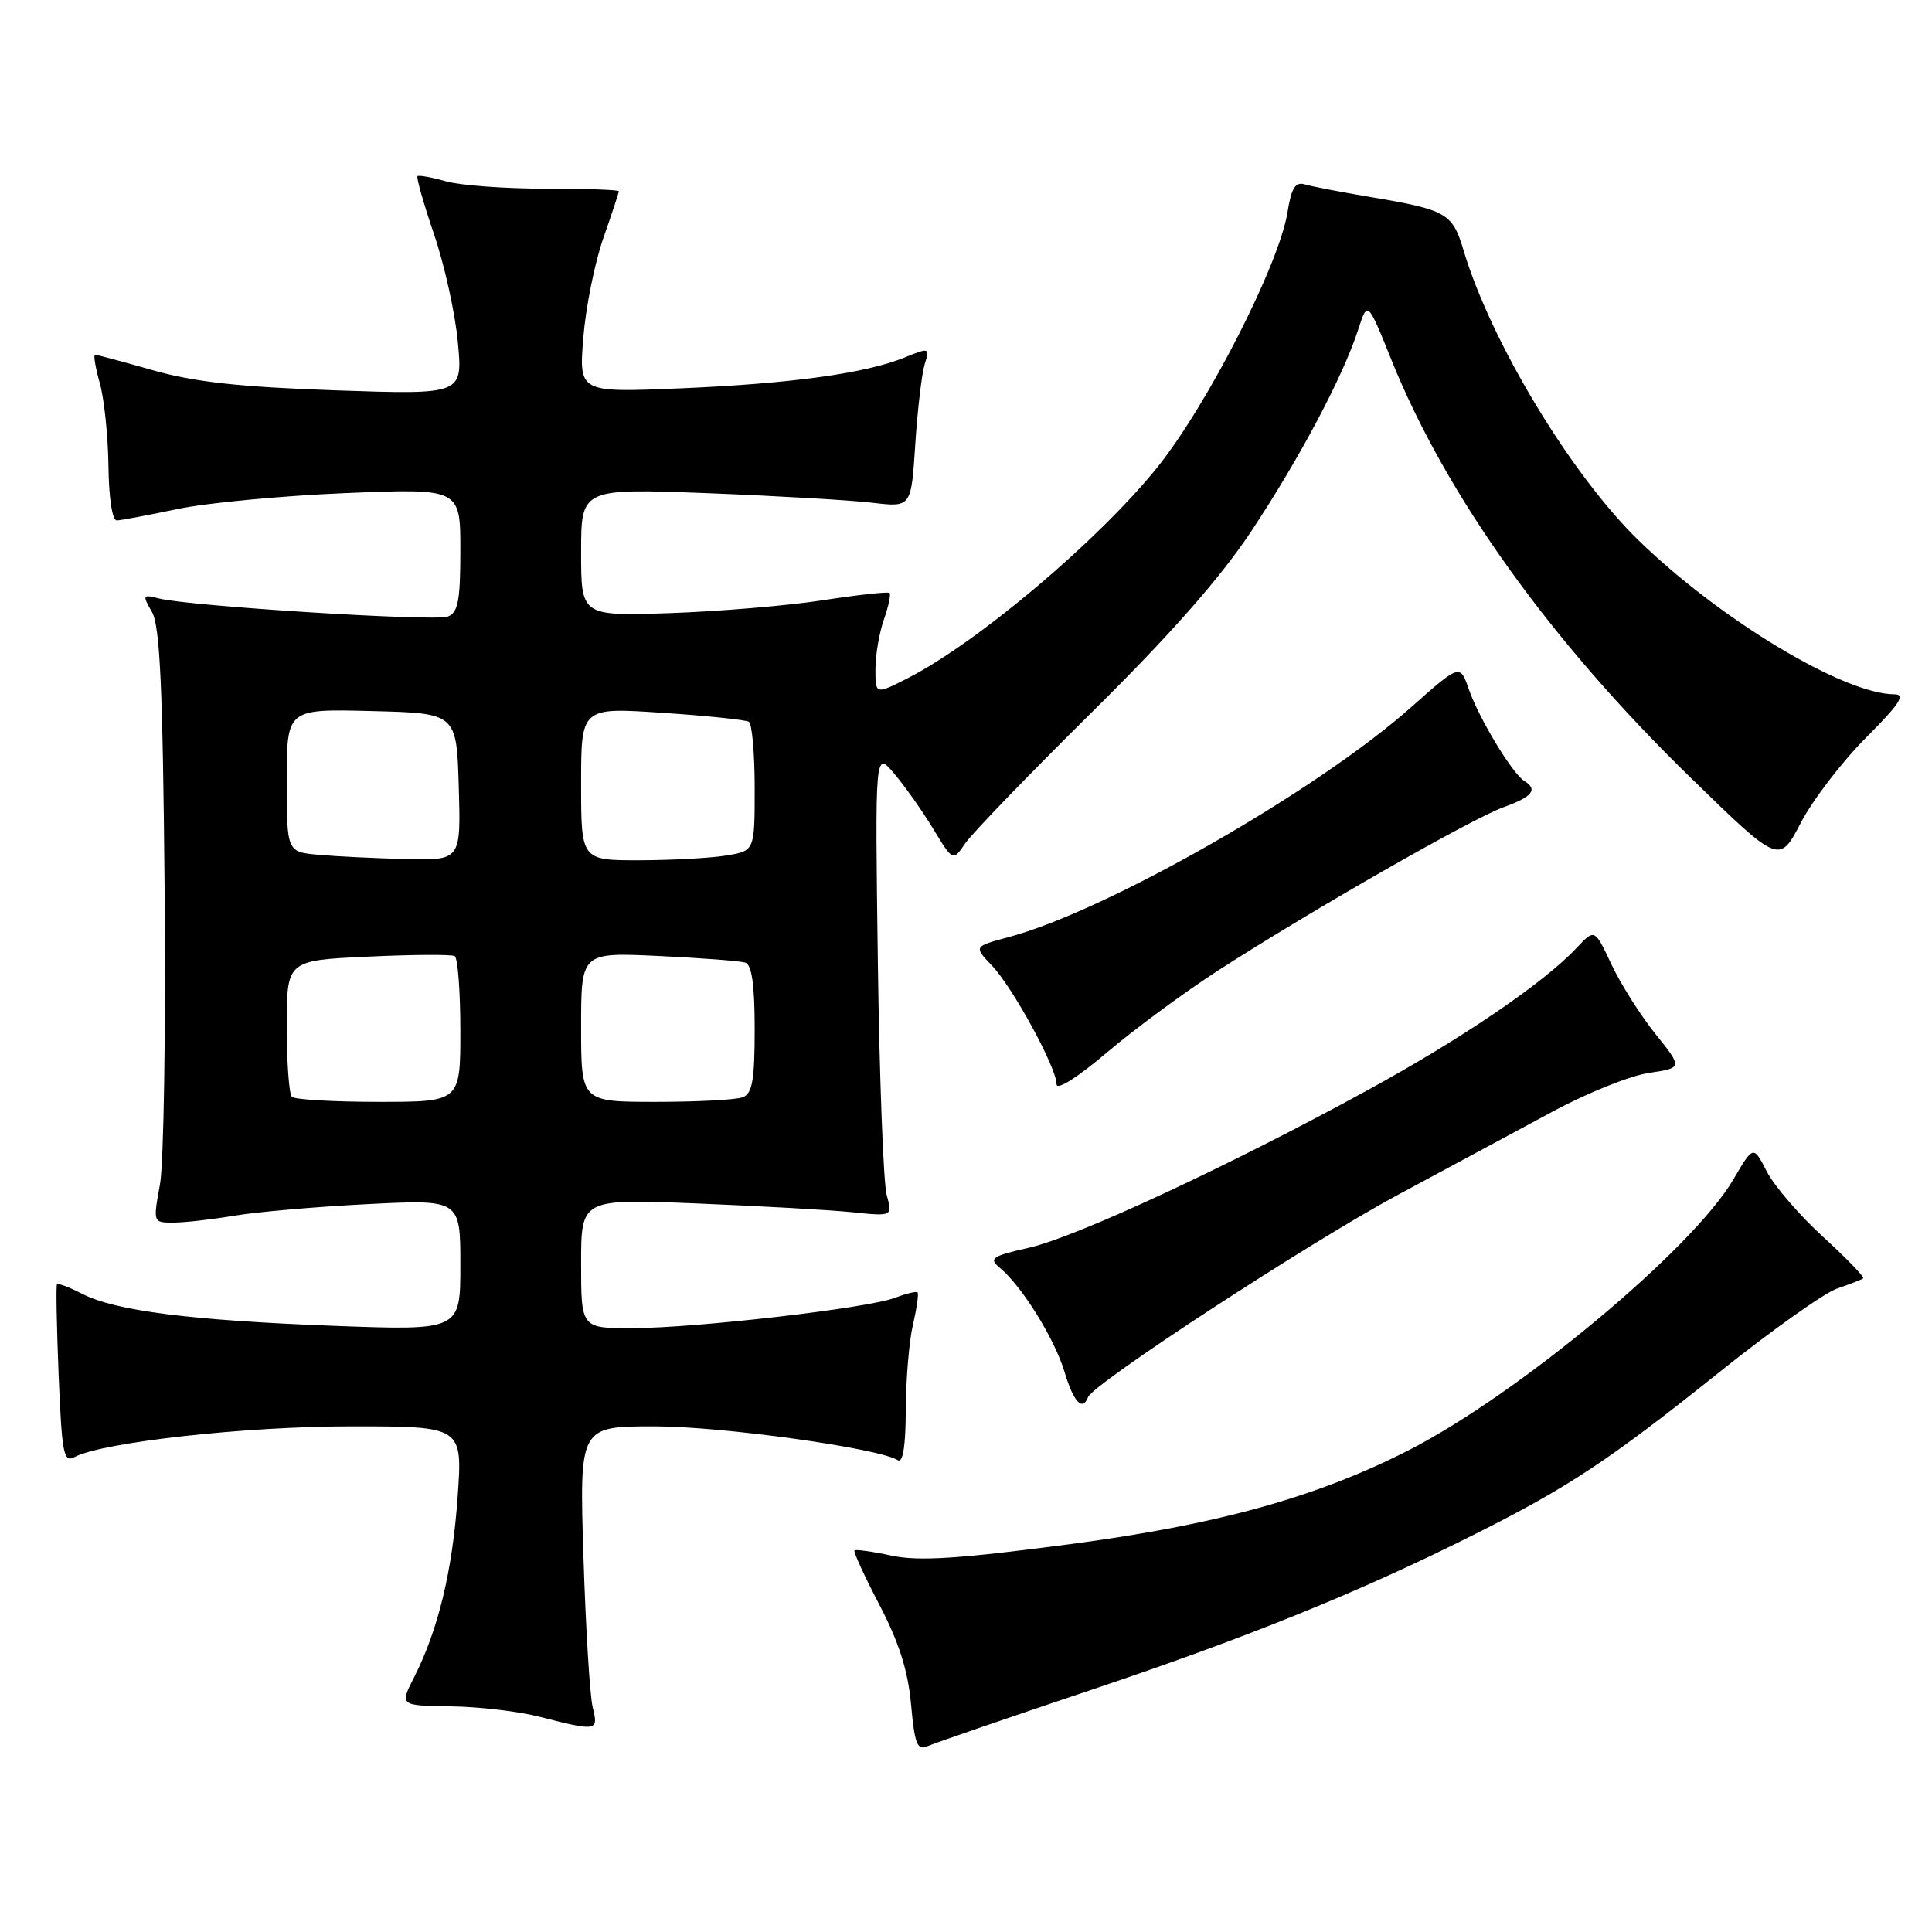 <?xml version="1.0" encoding="UTF-8" standalone="no"?>
<!DOCTYPE svg PUBLIC "-//W3C//DTD SVG 1.1//EN" "http://www.w3.org/Graphics/SVG/1.1/DTD/svg11.dtd" >
<svg xmlns="http://www.w3.org/2000/svg" xmlns:xlink="http://www.w3.org/1999/xlink" version="1.1" viewBox="0 0 256 256">
 <g >
 <path fill="currentColor"
d=" M 144.50 223.95 C 165.41 216.93 180.19 210.94 195.44 203.28 C 207.84 197.06 213.29 193.45 227.87 181.78 C 234.76 176.27 241.78 171.29 243.45 170.73 C 245.13 170.16 246.67 169.56 246.88 169.39 C 247.08 169.22 244.70 166.75 241.57 163.89 C 238.45 161.04 235.09 157.14 234.11 155.23 C 232.33 151.76 232.33 151.76 229.68 156.28 C 224.26 165.54 201.00 184.90 186.45 192.27 C 174.26 198.45 161.12 202.07 141.63 204.63 C 126.94 206.56 121.73 206.89 118.14 206.13 C 115.60 205.58 113.39 205.28 113.22 205.44 C 113.06 205.61 114.55 208.86 116.54 212.67 C 119.12 217.62 120.32 221.38 120.72 225.85 C 121.20 231.11 121.54 231.99 122.89 231.38 C 123.78 230.99 133.50 227.64 144.50 223.95 Z  M 78.54 226.25 C 78.16 224.74 77.61 215.74 77.31 206.25 C 76.77 189.00 76.77 189.00 86.72 189.00 C 95.69 189.00 116.36 191.87 118.96 193.48 C 119.64 193.90 120.01 191.60 120.02 186.81 C 120.04 182.79 120.46 177.71 120.97 175.53 C 121.48 173.34 121.75 171.42 121.58 171.25 C 121.42 171.08 120.07 171.40 118.58 171.97 C 114.96 173.35 92.15 175.98 83.75 175.99 C 77.00 176.00 77.00 176.00 77.00 167.43 C 77.00 158.85 77.00 158.85 92.25 159.46 C 100.64 159.80 109.92 160.32 112.88 160.62 C 118.27 161.18 118.27 161.18 117.49 158.34 C 117.06 156.78 116.53 142.90 116.32 127.50 C 115.94 99.50 115.94 99.50 118.48 102.50 C 119.88 104.15 122.21 107.44 123.65 109.82 C 126.27 114.14 126.27 114.14 127.89 111.76 C 128.77 110.46 136.30 102.66 144.61 94.44 C 155.02 84.16 161.60 76.69 165.74 70.48 C 172.13 60.87 177.93 49.96 179.97 43.67 C 181.21 39.84 181.21 39.84 184.37 47.69 C 191.62 65.67 205.38 84.89 223.97 103.00 C 235.77 114.50 235.77 114.50 238.63 109.00 C 240.21 105.98 244.09 100.92 247.25 97.75 C 251.68 93.32 252.55 92.00 251.04 92.00 C 244.37 92.00 228.02 82.18 217.18 71.66 C 208.20 62.95 197.56 45.33 193.92 33.15 C 192.46 28.24 191.69 27.80 181.50 26.09 C 177.65 25.44 173.77 24.70 172.88 24.43 C 171.64 24.06 171.11 24.91 170.60 28.13 C 169.49 35.07 159.92 53.79 153.29 62.00 C 145.45 71.70 129.49 85.17 120.25 89.88 C 116.00 92.04 116.00 92.04 116.00 88.67 C 116.00 86.82 116.50 83.86 117.12 82.10 C 117.73 80.34 118.07 78.75 117.87 78.57 C 117.66 78.38 113.67 78.82 109.00 79.54 C 104.33 80.26 95.21 81.02 88.75 81.24 C 77.00 81.63 77.00 81.63 77.00 73.17 C 77.00 64.71 77.00 64.71 93.75 65.35 C 102.96 65.71 112.80 66.28 115.62 66.62 C 120.74 67.23 120.74 67.23 121.28 58.86 C 121.58 54.26 122.14 49.49 122.53 48.25 C 123.21 46.06 123.15 46.04 119.87 47.37 C 114.68 49.48 104.80 50.84 90.10 51.46 C 76.71 52.02 76.71 52.02 77.29 44.76 C 77.61 40.77 78.80 34.84 79.93 31.59 C 81.07 28.34 82.00 25.53 82.00 25.34 C 82.00 25.15 77.61 25.00 72.24 25.00 C 66.88 25.00 60.94 24.56 59.06 24.02 C 57.17 23.48 55.49 23.18 55.32 23.35 C 55.15 23.52 56.13 26.98 57.51 31.04 C 58.90 35.10 60.32 41.55 60.67 45.36 C 61.32 52.30 61.32 52.30 44.41 51.72 C 31.72 51.28 25.70 50.61 20.26 49.06 C 16.28 47.93 12.83 47.00 12.59 47.00 C 12.36 47.00 12.64 48.69 13.22 50.75 C 13.80 52.81 14.32 57.76 14.37 61.75 C 14.42 65.99 14.88 68.98 15.48 68.96 C 16.04 68.94 19.65 68.26 23.50 67.45 C 27.35 66.64 37.36 65.69 45.75 65.34 C 61.00 64.71 61.00 64.71 61.00 72.89 C 61.00 79.59 60.70 81.18 59.33 81.70 C 57.60 82.37 24.92 80.31 21.01 79.29 C 18.90 78.74 18.85 78.85 20.14 81.10 C 21.20 82.97 21.57 91.11 21.81 117.67 C 21.98 136.47 21.70 154.13 21.20 156.92 C 20.27 161.99 20.28 162.00 22.95 162.00 C 24.43 162.00 28.08 161.59 31.07 161.08 C 34.05 160.58 42.01 159.89 48.75 159.55 C 61.00 158.94 61.00 158.94 61.00 167.62 C 61.00 176.30 61.00 176.30 44.25 175.68 C 25.20 174.96 15.24 173.69 10.85 171.42 C 9.18 170.56 7.70 170.00 7.55 170.18 C 7.41 170.35 7.51 175.77 7.77 182.22 C 8.20 192.64 8.43 193.84 9.87 193.07 C 13.59 191.10 32.46 189.00 46.52 189.00 C 61.30 189.00 61.30 189.00 60.64 198.35 C 59.95 208.17 58.06 215.98 54.87 222.25 C 52.96 226.00 52.96 226.00 59.73 226.10 C 63.45 226.15 68.75 226.77 71.50 227.48 C 79.10 229.43 79.33 229.39 78.54 226.25 Z  M 144.17 185.13 C 144.86 183.33 173.48 164.64 185.25 158.31 C 191.99 154.69 201.21 149.72 205.75 147.28 C 210.29 144.83 216.02 142.53 218.48 142.17 C 222.96 141.50 222.96 141.50 219.35 137.00 C 217.37 134.53 214.74 130.37 213.52 127.78 C 211.30 123.05 211.30 123.05 208.90 125.61 C 204.58 130.23 193.72 137.62 181.22 144.45 C 162.88 154.49 142.67 163.89 136.38 165.32 C 131.40 166.45 130.98 166.74 132.48 167.99 C 135.40 170.41 139.73 177.38 141.05 181.77 C 142.25 185.78 143.43 187.05 144.17 185.13 Z  M 161.46 128.56 C 173.75 120.64 195.05 108.45 199.25 106.95 C 203.07 105.57 203.82 104.62 201.96 103.47 C 200.39 102.50 195.95 95.16 194.63 91.34 C 193.46 87.97 193.46 87.97 186.96 93.73 C 174.46 104.83 146.69 120.68 133.66 124.17 C 129.02 125.41 129.02 125.41 131.44 127.95 C 134.22 130.87 140.00 141.48 140.00 143.66 C 140.00 144.53 142.75 142.79 146.71 139.43 C 150.40 136.30 157.04 131.41 161.46 128.56 Z  M 38.67 145.33 C 38.30 144.97 38.00 140.75 38.00 135.96 C 38.00 127.26 38.00 127.26 48.75 126.76 C 54.66 126.48 59.84 126.45 60.25 126.69 C 60.66 126.92 61.00 131.37 61.00 136.56 C 61.00 146.00 61.00 146.00 50.17 146.00 C 44.21 146.00 39.03 145.70 38.67 145.33 Z  M 77.00 136.09 C 77.00 126.19 77.00 126.19 87.25 126.67 C 92.89 126.94 98.06 127.33 98.75 127.55 C 99.62 127.82 100.00 130.50 100.00 136.36 C 100.00 143.12 99.69 144.91 98.42 145.39 C 97.55 145.73 92.37 146.00 86.92 146.00 C 77.00 146.00 77.00 146.00 77.00 136.09 Z  M 42.25 113.27 C 38.00 112.89 38.00 112.89 38.00 103.41 C 38.00 93.93 38.00 93.93 49.25 94.22 C 60.50 94.50 60.50 94.50 60.79 104.25 C 61.07 114.00 61.07 114.00 53.79 113.83 C 49.78 113.73 44.59 113.48 42.25 113.27 Z  M 77.00 103.86 C 77.00 93.73 77.00 93.73 87.73 94.45 C 93.63 94.84 98.80 95.38 99.23 95.64 C 99.65 95.90 100.00 99.86 100.00 104.43 C 100.00 112.74 100.00 112.74 96.25 113.36 C 94.19 113.70 89.01 113.98 84.75 113.99 C 77.00 114.00 77.00 114.00 77.00 103.86 Z "/>
</g>
</svg>